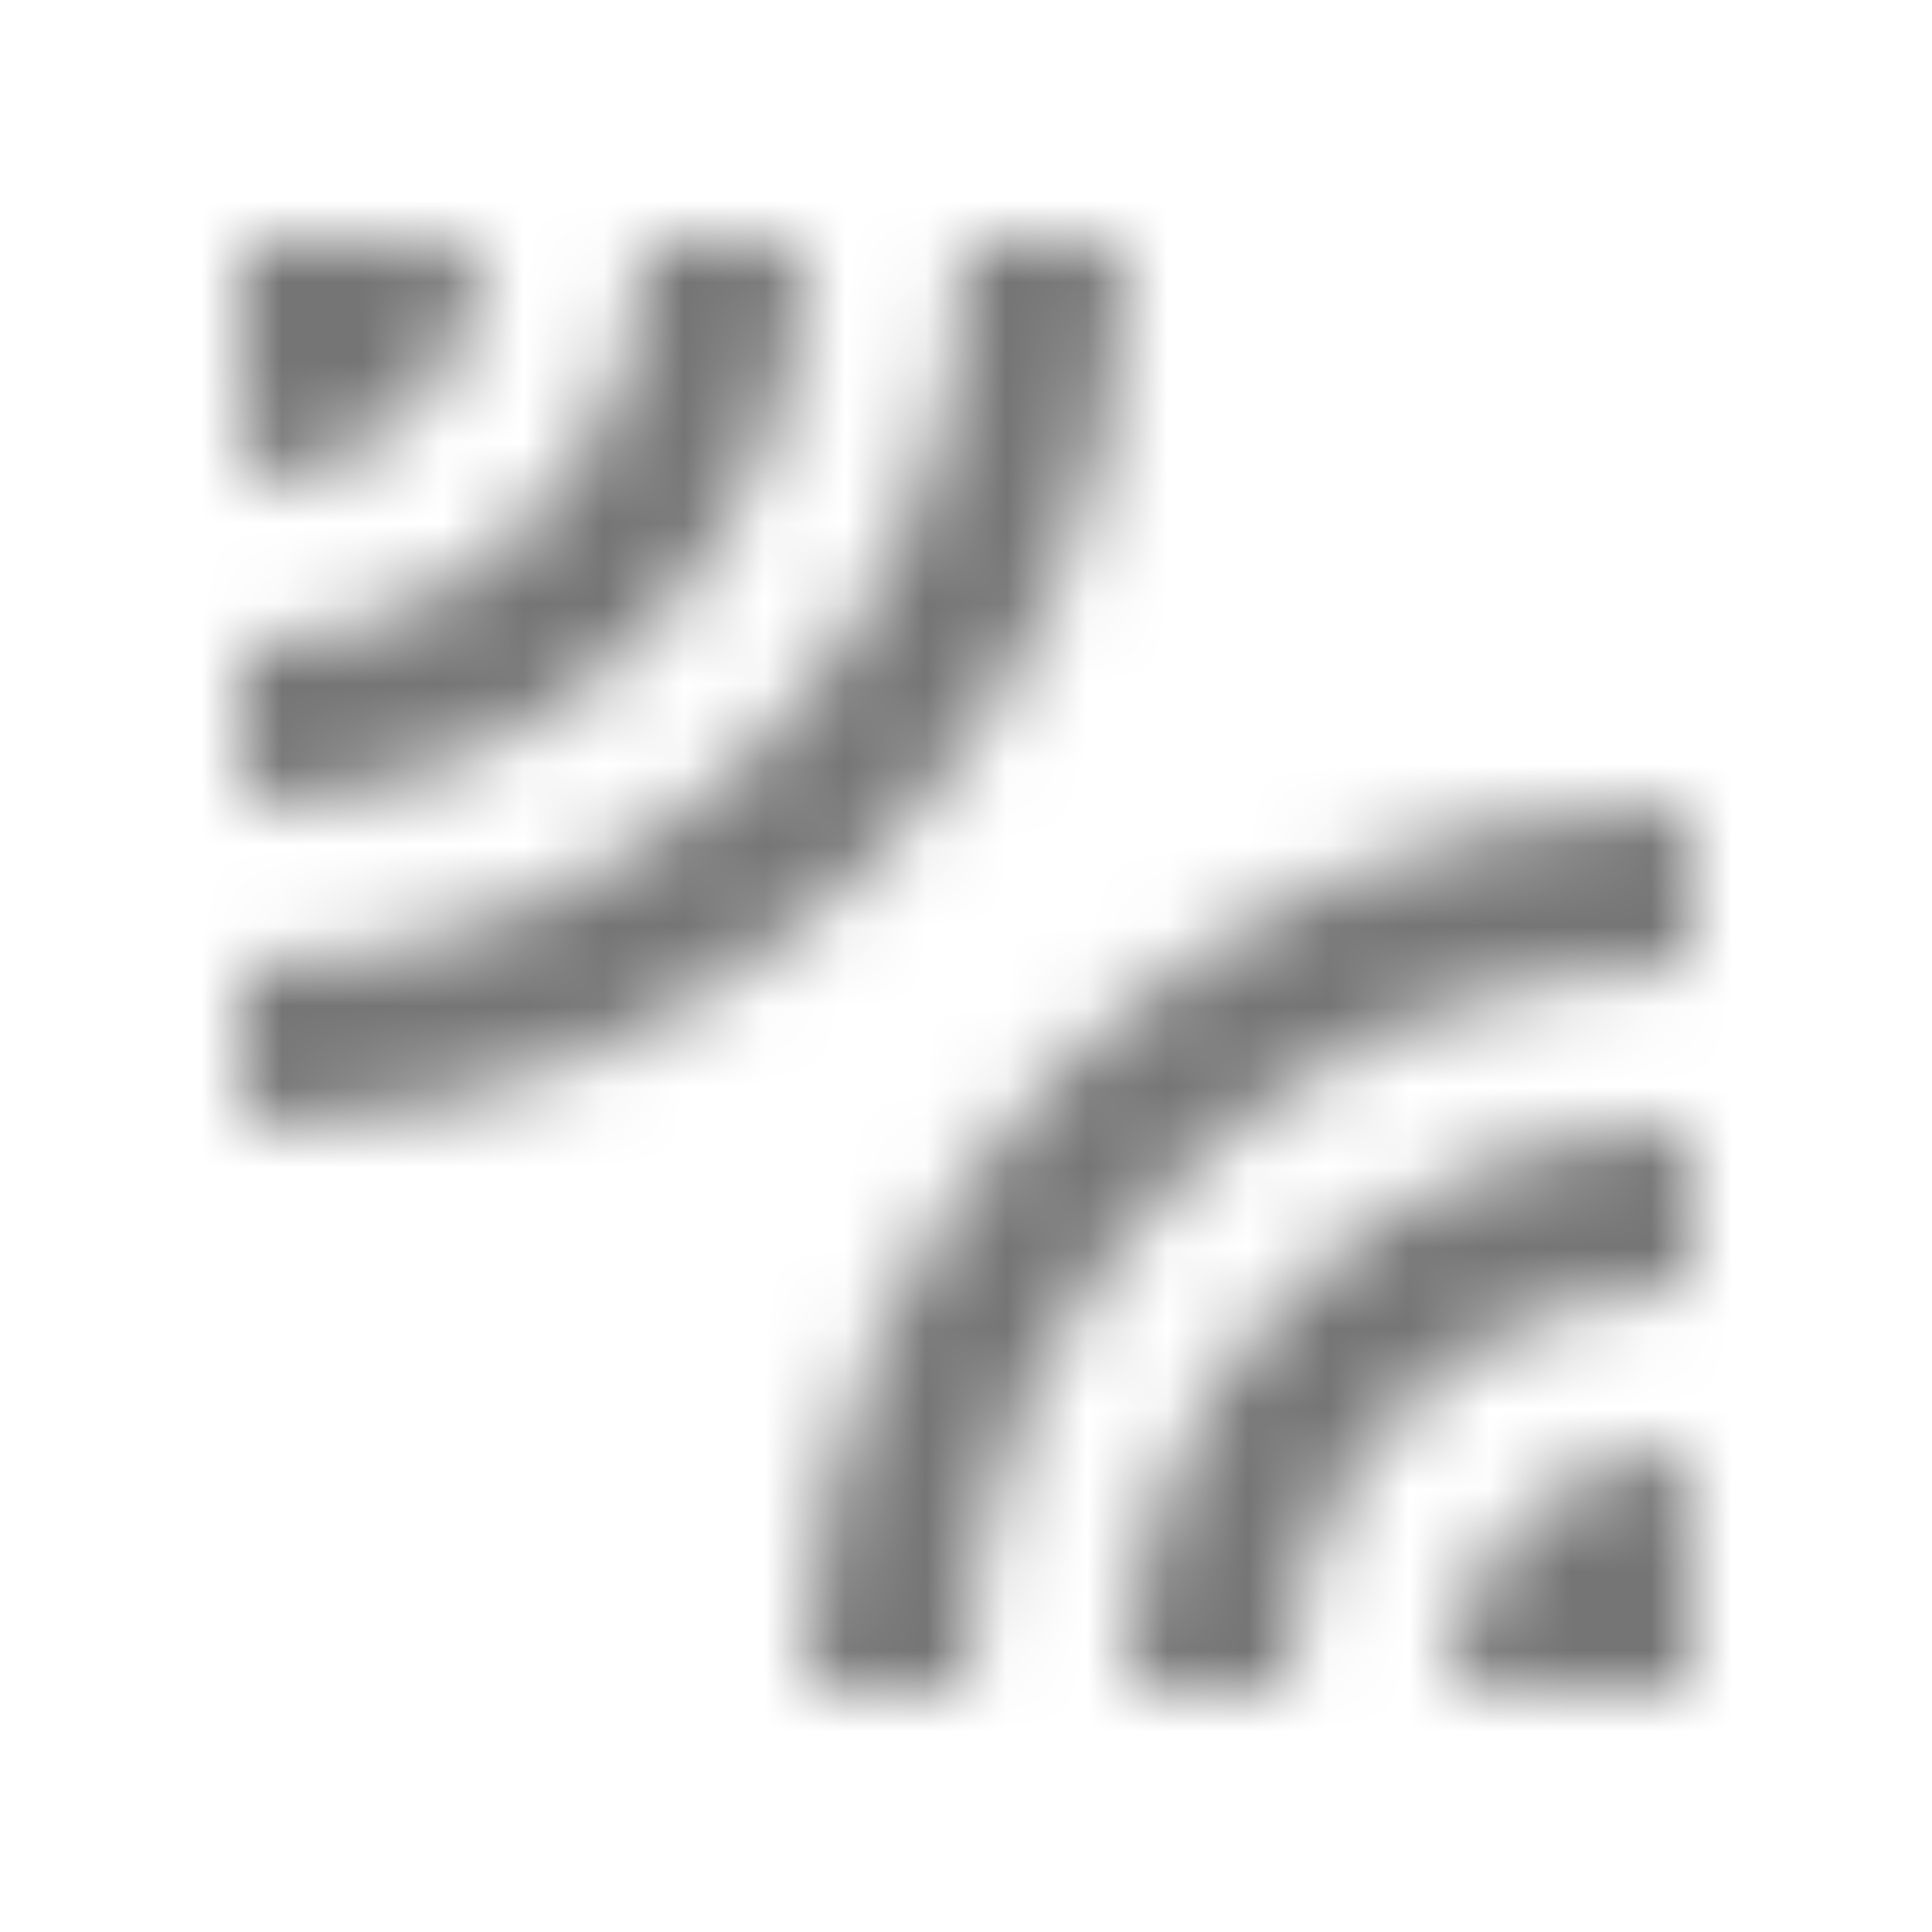 <?xml version="1.0" encoding="UTF-8"?>
<svg width="24px" height="24px" viewBox="0 0 24 24" version="1.1" xmlns="http://www.w3.org/2000/svg" xmlns:xlink="http://www.w3.org/1999/xlink">
    <!-- Generator: Sketch 50 (54983) - http://www.bohemiancoding.com/sketch -->
    <title>icon/image/leak_add_24px_sharp</title>
    <desc>Created with Sketch.</desc>
    <defs>
        <path d="M6,3 L3,3 L3,6 C4.66,6 6,4.66 6,3 Z M14,3 L12,3 C12,7.97 7.97,12 3,12 L3,14 C9.08,14 14,9.07 14,3 Z M10,3 L8,3 C8,5.76 5.76,8 3,8 L3,10 C6.87,10 10,6.87 10,3 Z M10,21 L12,21 C12,16.03 16.03,12 21,12 L21,10 C14.93,10 10,14.93 10,21 Z M18,21 L21,21 L21,18 C19.34,18 18,19.34 18,21 Z M14,21 L16,21 C16,18.24 18.24,16 21,16 L21,14 C17.13,14 14,17.13 14,21 Z" id="path-1"></path>
    </defs>
    <g id="icon/image/leak_add_24px" stroke="none" stroke-width="1" fill="none" fill-rule="evenodd">
        <mask id="mask-2" fill="white">
            <use xlink:href="#path-1"></use>
        </mask>
        <g fill-rule="nonzero"></g>
        <g id="✱-/-Color-/-Icons-/-Black-/-Inactive" mask="url(#mask-2)" fill="#000000" fill-opacity="0.54">
            <rect id="Rectangle" x="0" y="0" width="24" height="24"></rect>
        </g>
    </g>
</svg>
